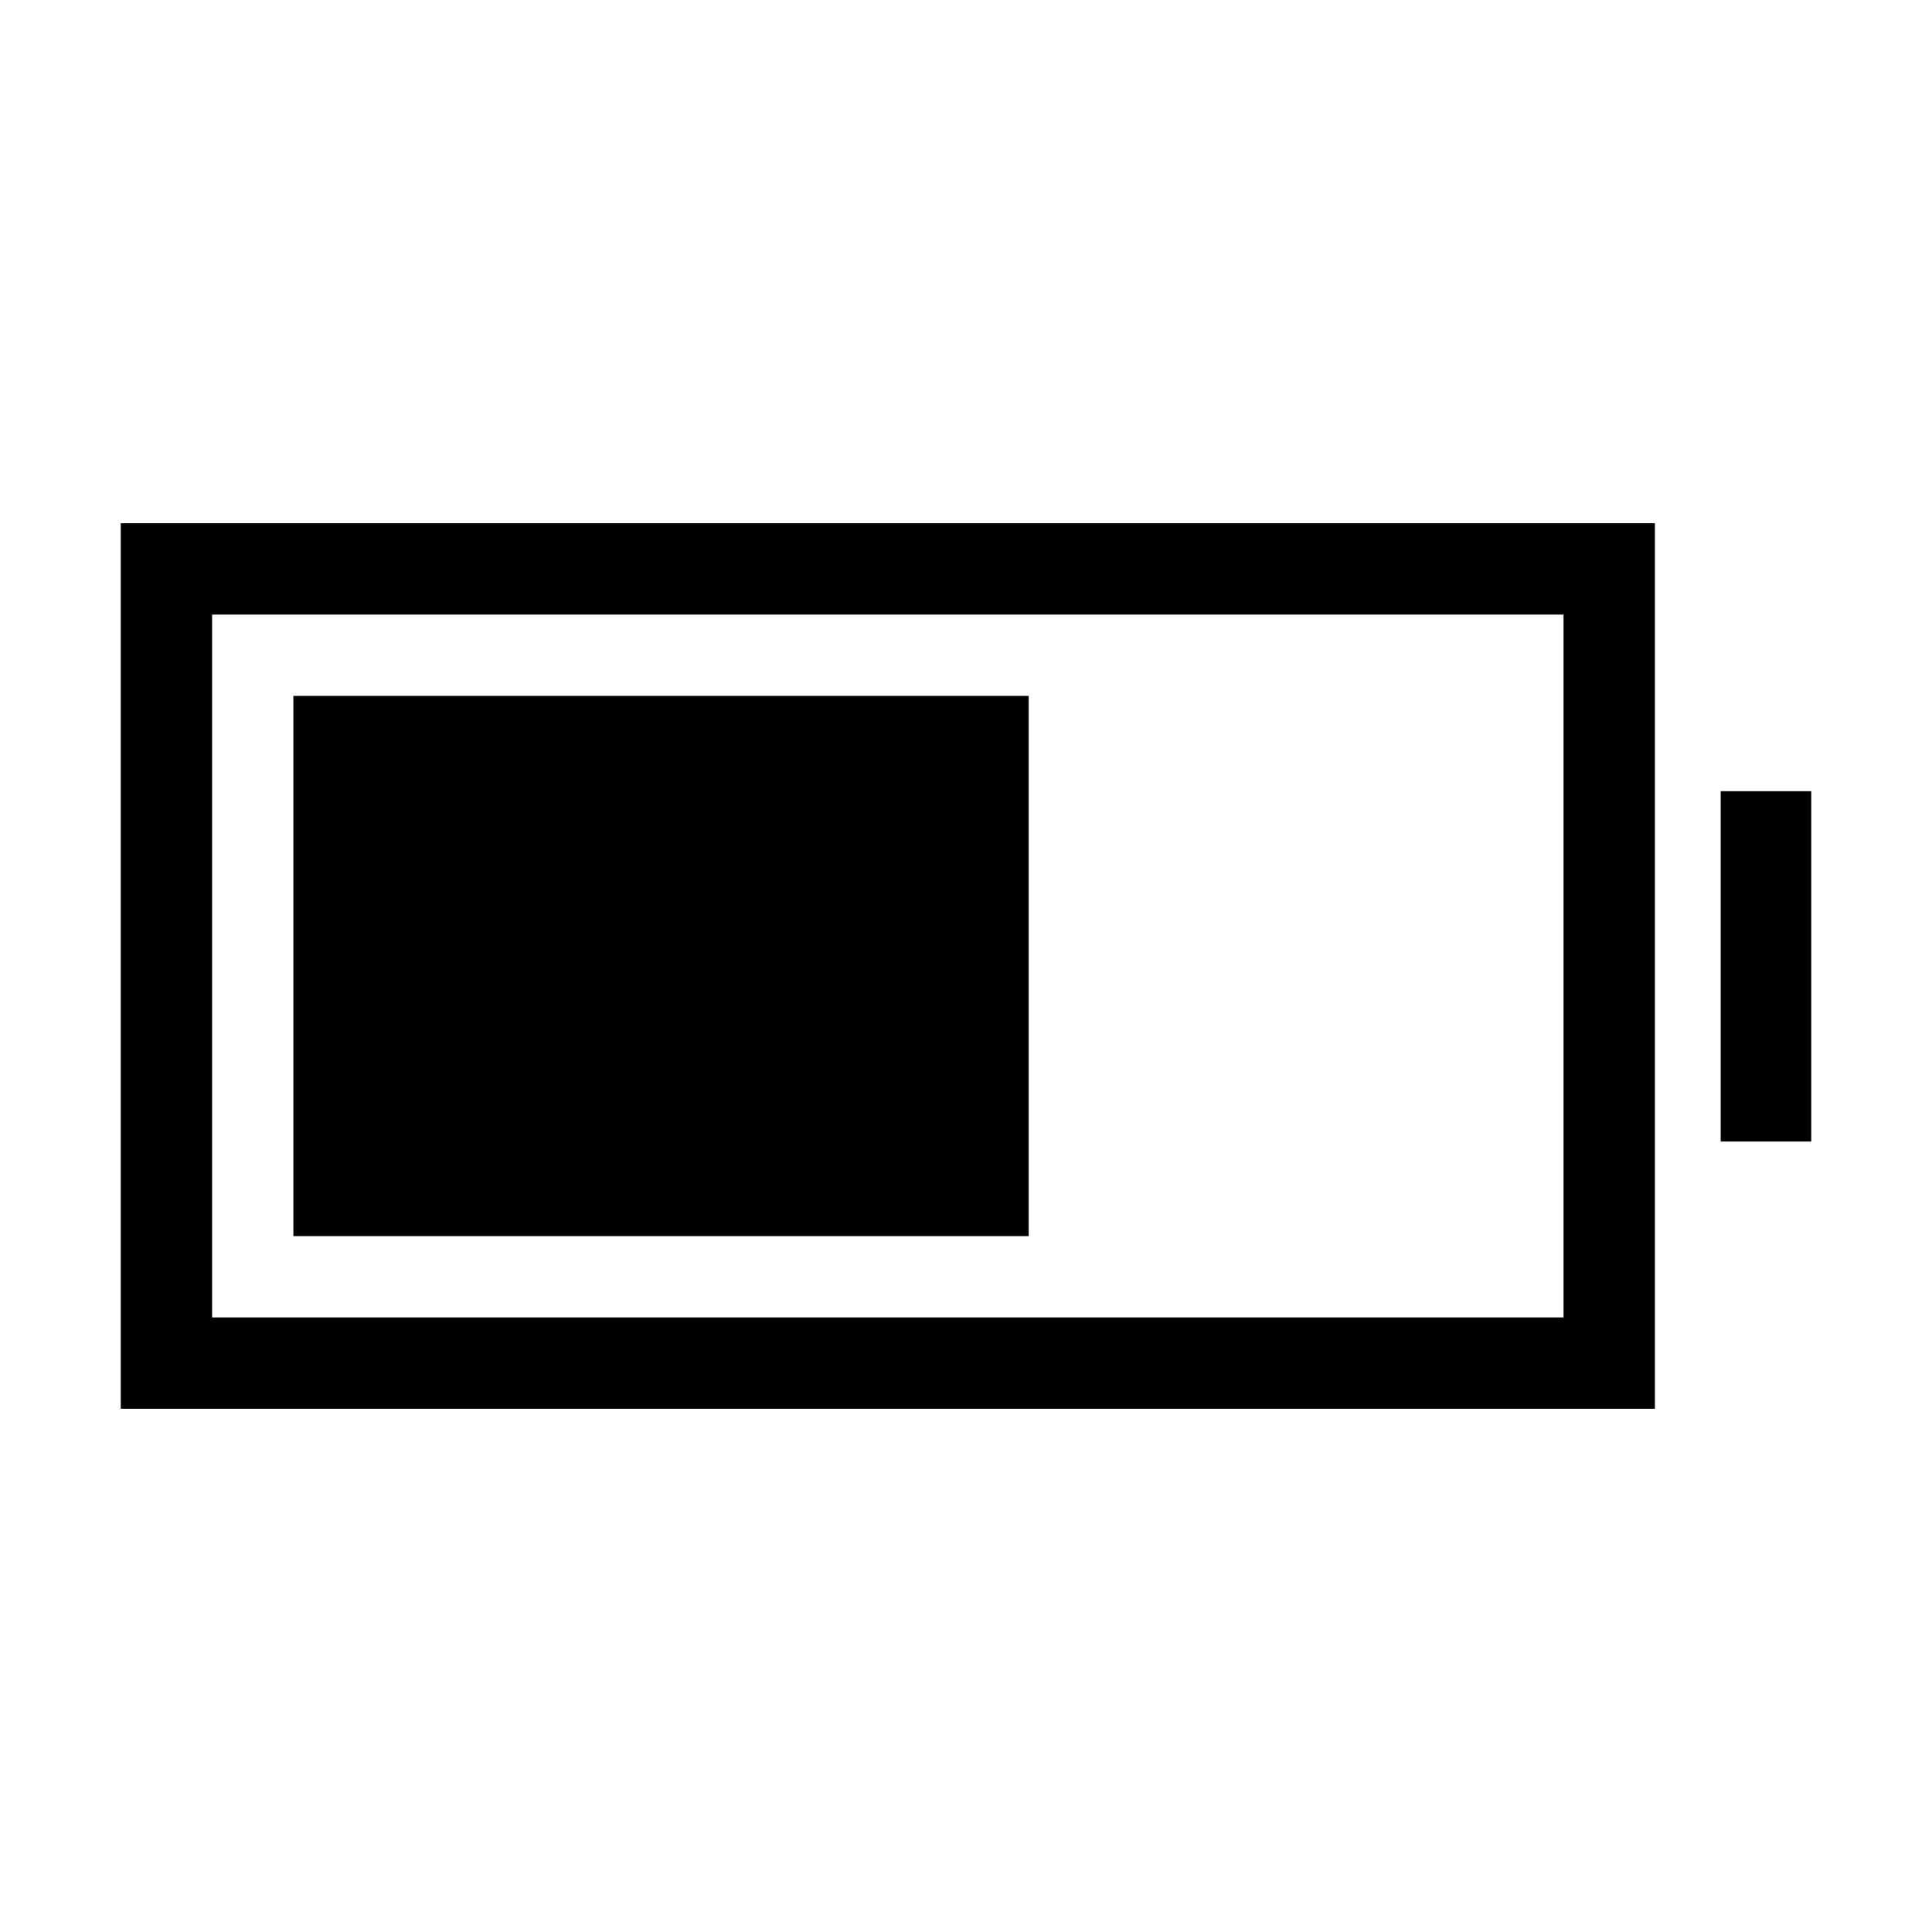 <svg xmlns="http://www.w3.org/2000/svg" width="48" height="48" viewBox="0 -960 960 960"><path d="M145.77-345.77v-268.46h365.38v268.46H145.77ZM60-260v-440h762.31v440H60Zm45.39-45.39h671.53v-349.22H105.39v349.22ZM855-392.77v-174.08h45v174.08h-45Z"/></svg>
